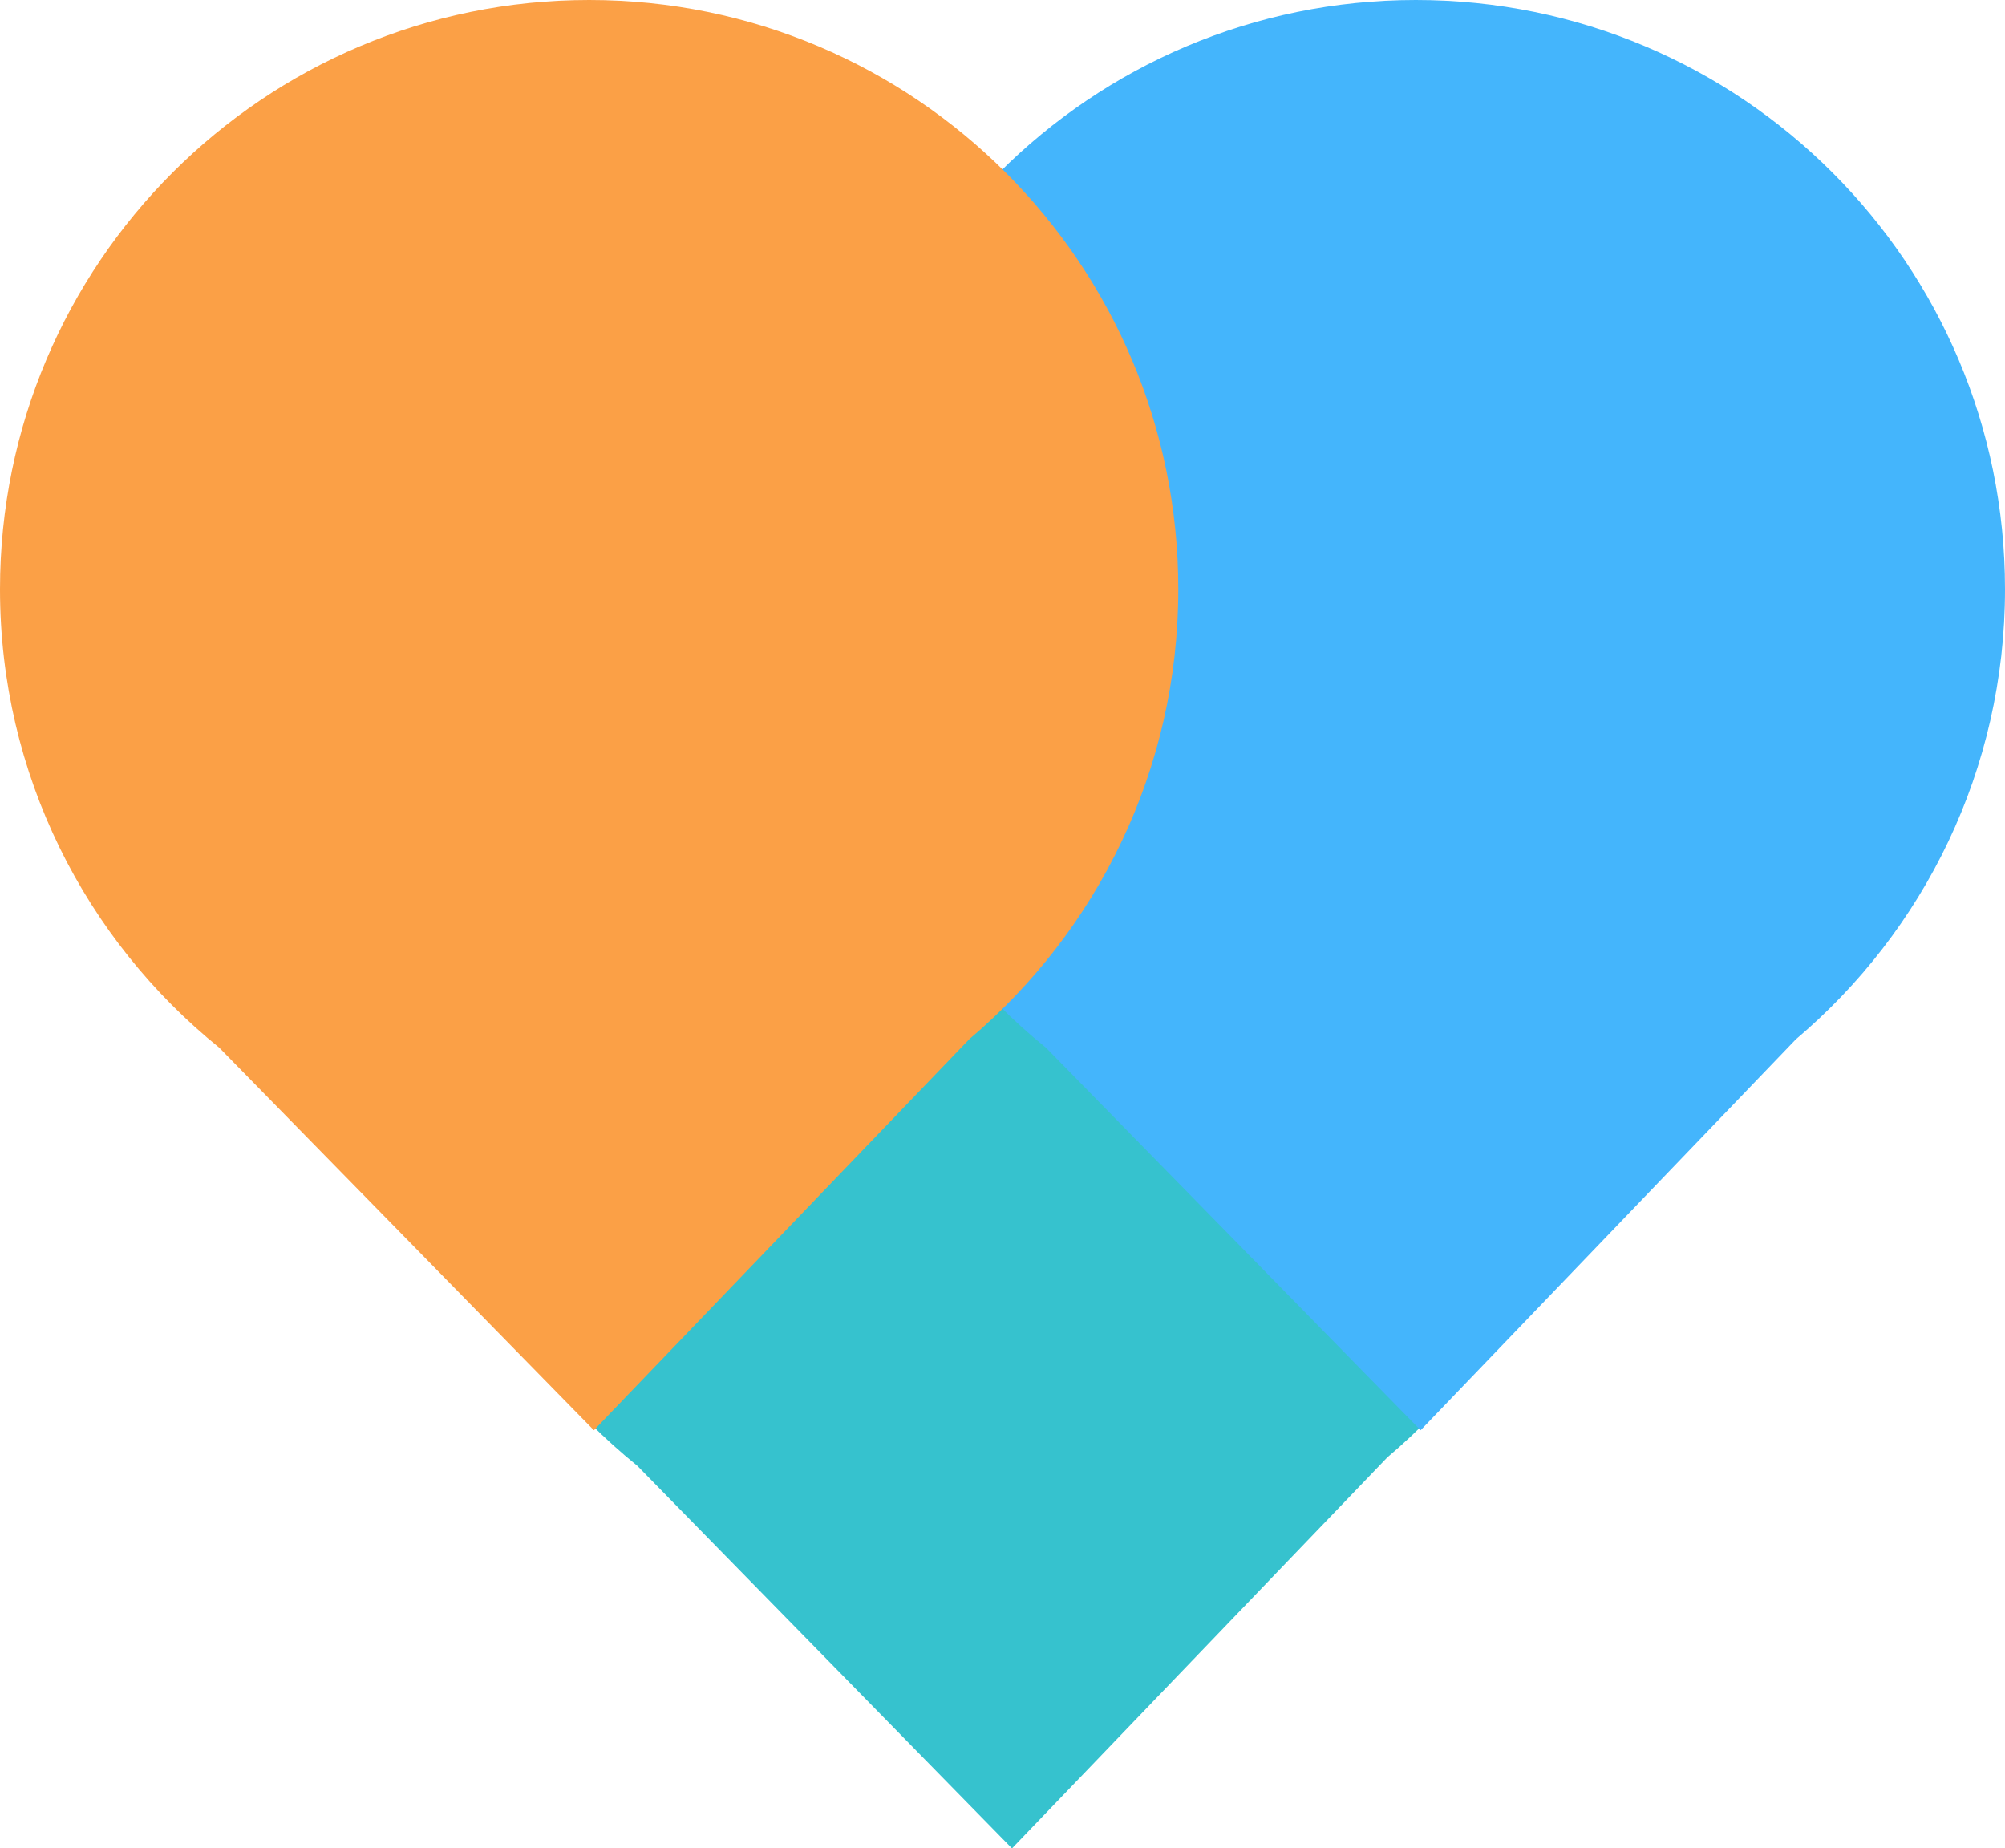 <svg version="1.1" id="图层_1" x="0px" y="0px" width="180px" height="165.924px" viewBox="0 0 180 165.924" enable-background="new 0 0 180 165.924" xml:space="preserve" xmlns="http://www.w3.org/2000/svg" xmlns:xlink="http://www.w3.org/1999/xlink" xmlns:xml="http://www.w3.org/XML/1998/namespace">
  <g>
    <path fill="#36C2CE" d="M143.317,90.426c0-29.211-23.68-52.891-52.891-52.891c-29.211,0-52.891,23.68-52.891,52.891
		c0,16.631,7.683,31.462,19.685,41.158l33.632,34.34l33.692-35.096C136.022,121.127,143.317,106.632,143.317,90.426z" class="color c1"/>
    <path fill="#44B5FC" d="M180,52.891C180,23.68,156.32,0,127.109,0S74.218,23.68,74.218,52.891c0,16.631,7.683,31.462,19.685,41.158
		l33.632,34.34l33.692-35.096C172.704,83.591,180,69.096,180,52.891z" class="color c2"/>
    <path fill="#FBA046" d="M105.782,52.891C105.782,23.68,82.102,0,52.891,0S0,23.68,0,52.891c0,16.631,7.683,31.462,19.685,41.158
		l33.632,34.34l33.692-35.096C98.486,83.591,105.782,69.096,105.782,52.891z" class="color c3"/>
  </g>
</svg>